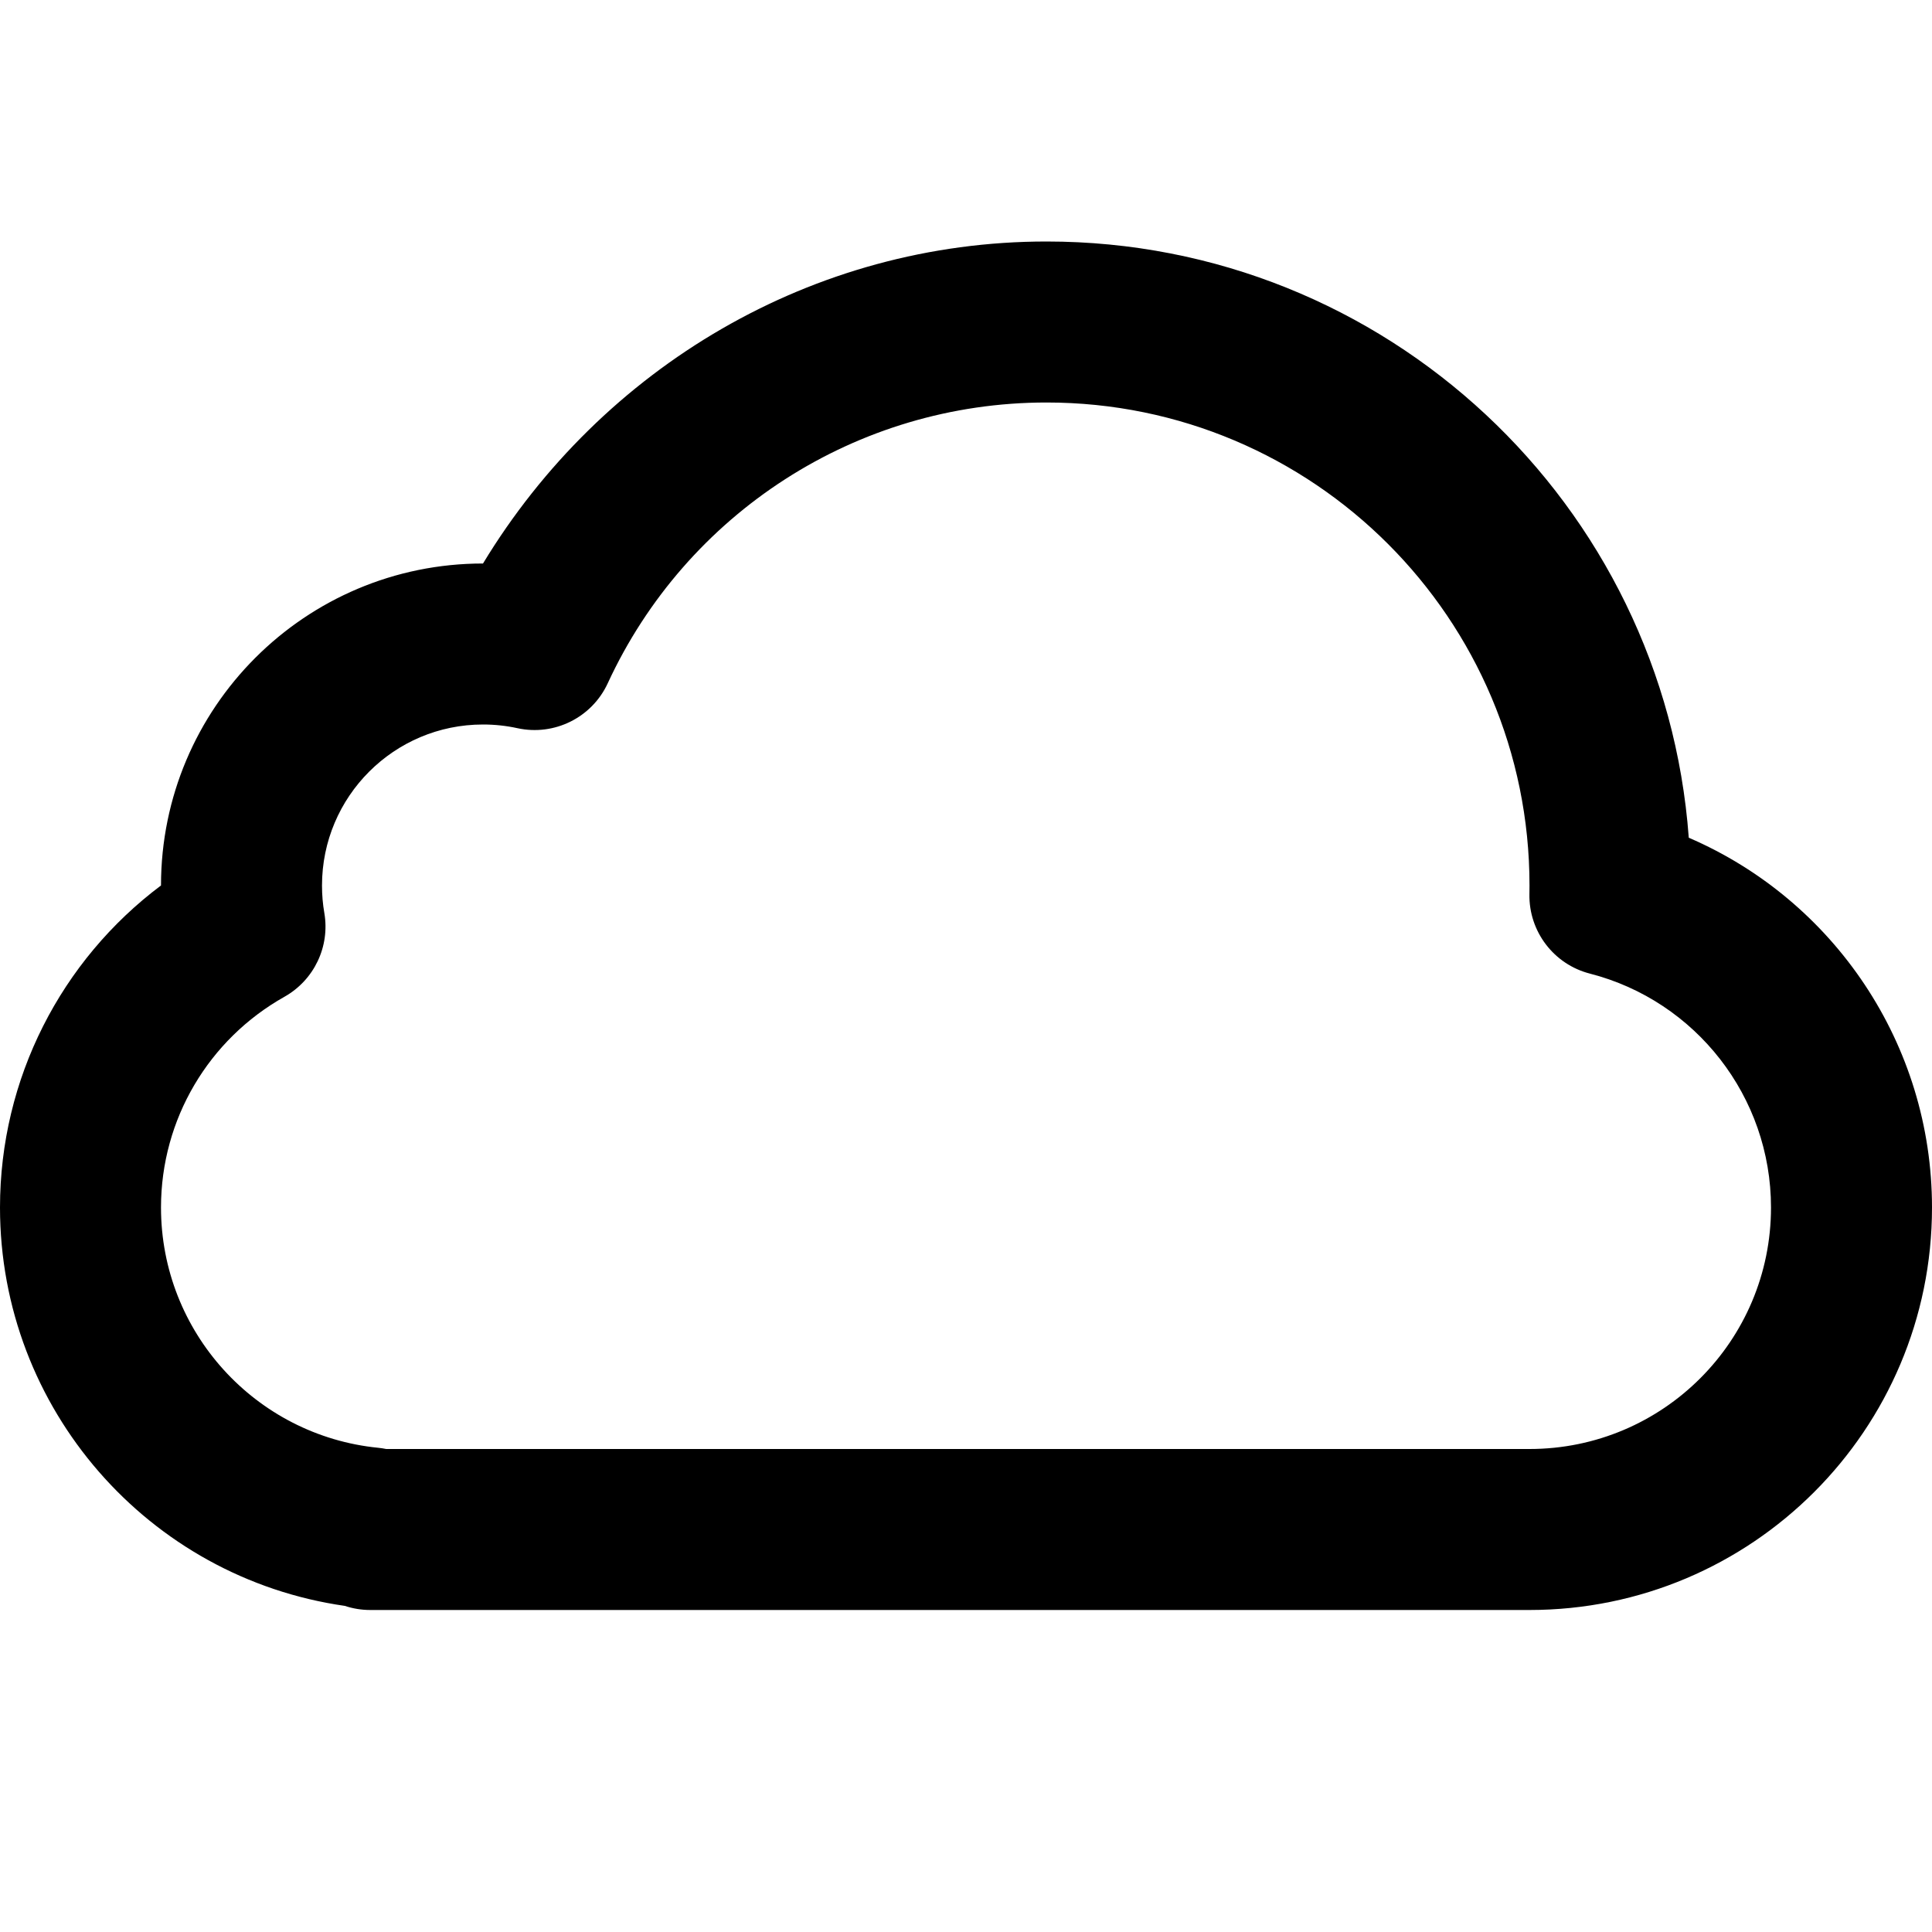 <?xml version="1.0" encoding="UTF-8" standalone="no"?>
<!-- Created by Mercury Development http://mercdev.com -->
<svg xmlns="http://www.w3.org/2000/svg" xmlns:xlink="http://www.w3.org/1999/xlink" width="48px" height="48px" viewBox="0 0 48 48">
    <style>
@keyframes Combined-Shape_t { 0% { transform: translate(0px,0px); } 15.254% { transform: translate(0px,0px); } 16.949% { transform: translate(0px,-1px); } 18.644% { transform: translate(0px,1px); } 20.339% { transform: translate(0px,0px); } 22.034% { transform: translate(0px,1px); } 23.729% { transform: translate(0px,0px); } 25.424% { transform: translate(0px,1px); } 27.119% { transform: translate(0px,-1px); } 28.814% { transform: translate(0px,0px); } 30.508% { transform: translate(0px,0px); } 32.203% { transform: translate(0px,1px); } 33.898% { transform: translate(0px,-1px); } 35.593% { transform: translate(0px,0px); } 37.288% { transform: translate(0px,-1px); } 38.983% { transform: translate(0px,1px); } 40.678% { transform: translate(0px,0px); } 42.373% { transform: translate(0px,1px); } 44.068% { transform: translate(0px,0px); } 45.763% { transform: translate(0px,1px); } 47.458% { transform: translate(0px,-1px); } 49.153% { transform: translate(0px,0px); } 50.847% { transform: translate(0px,0px); } 52.542% { transform: translate(0px,1px); } 54.237% { transform: translate(0px,-1px); } 55.932% { transform: translate(0px,0px); } 57.627% { transform: translate(0px,-1px); } 59.322% { transform: translate(0px,1px); } 61.017% { transform: translate(0px,0px); } 62.712% { transform: translate(0px,1px); } 64.407% { transform: translate(0px,0px); } 66.102% { transform: translate(0px,0px); } 100% { transform: translate(0px,0px); } }
@keyframes flash_do { 0% { stroke-dashoffset: 41.39px; } 15.254% { stroke-dashoffset: 0px; } 64.407% { stroke-dashoffset: 0px; } 76.271% { stroke-dashoffset: -41.39px; } 100% { stroke-dashoffset: -41.39px; } }
    </style>
    <title>stat48_cloud_error</title>
    <desc>Created with Sketch.</desc>
    <path id="Combined-Shape" d="M48,30C48,35.523,43.523,40,38,40L9.2,40C8.979,40,8.766,39.964,8.568,39.898C3.69,39.199,0,35.003,0,30C0,26.797,1.52,23.859,4,21.999C4.001,17.581,7.582,14,12,14C14.959,9.118,20.197,6,26,6C34.437,6,41.349,12.531,41.957,20.813C45.558,22.363,48,25.938,48,30zM38,36C41.314,36,44,33.314,44,30C44,27.246,42.128,24.864,39.5,24.189C38.603,23.958,37.982,23.142,37.998,22.216C38,22.108,38,22.108,38,22C38,15.373,32.627,10,26,10C21.272,10,17.046,12.758,15.099,16.976C14.706,17.827,13.774,18.291,12.857,18.092C12.579,18.031,12.292,18,12,18C9.791,18,8,19.791,8,22C8,22.232,8.019,22.46,8.058,22.683C8.201,23.517,7.804,24.35,7.066,24.765C5.187,25.821,4,27.805,4,30C4,33.09,6.348,35.667,9.398,35.97C9.465,35.977,9.531,35.987,9.596,36L38,36Z" fill="#000000" transform="translate(24,23) translate(-24,-23)" style="animation: Combined-Shape_t 1.967s linear infinite both;"/>
    <path id="flash" d="M0,1L-9,16L1,16L-6,28" fill="none" stroke-linecap="round" stroke="#000000" stroke-width="4" stroke-linejoin="round" stroke-dasharray="41.39 41.39" stroke-dashoffset="41.39" transform="translate(29,9)" style="animation: flash_do 1.967s linear infinite both;"/>
</svg>
